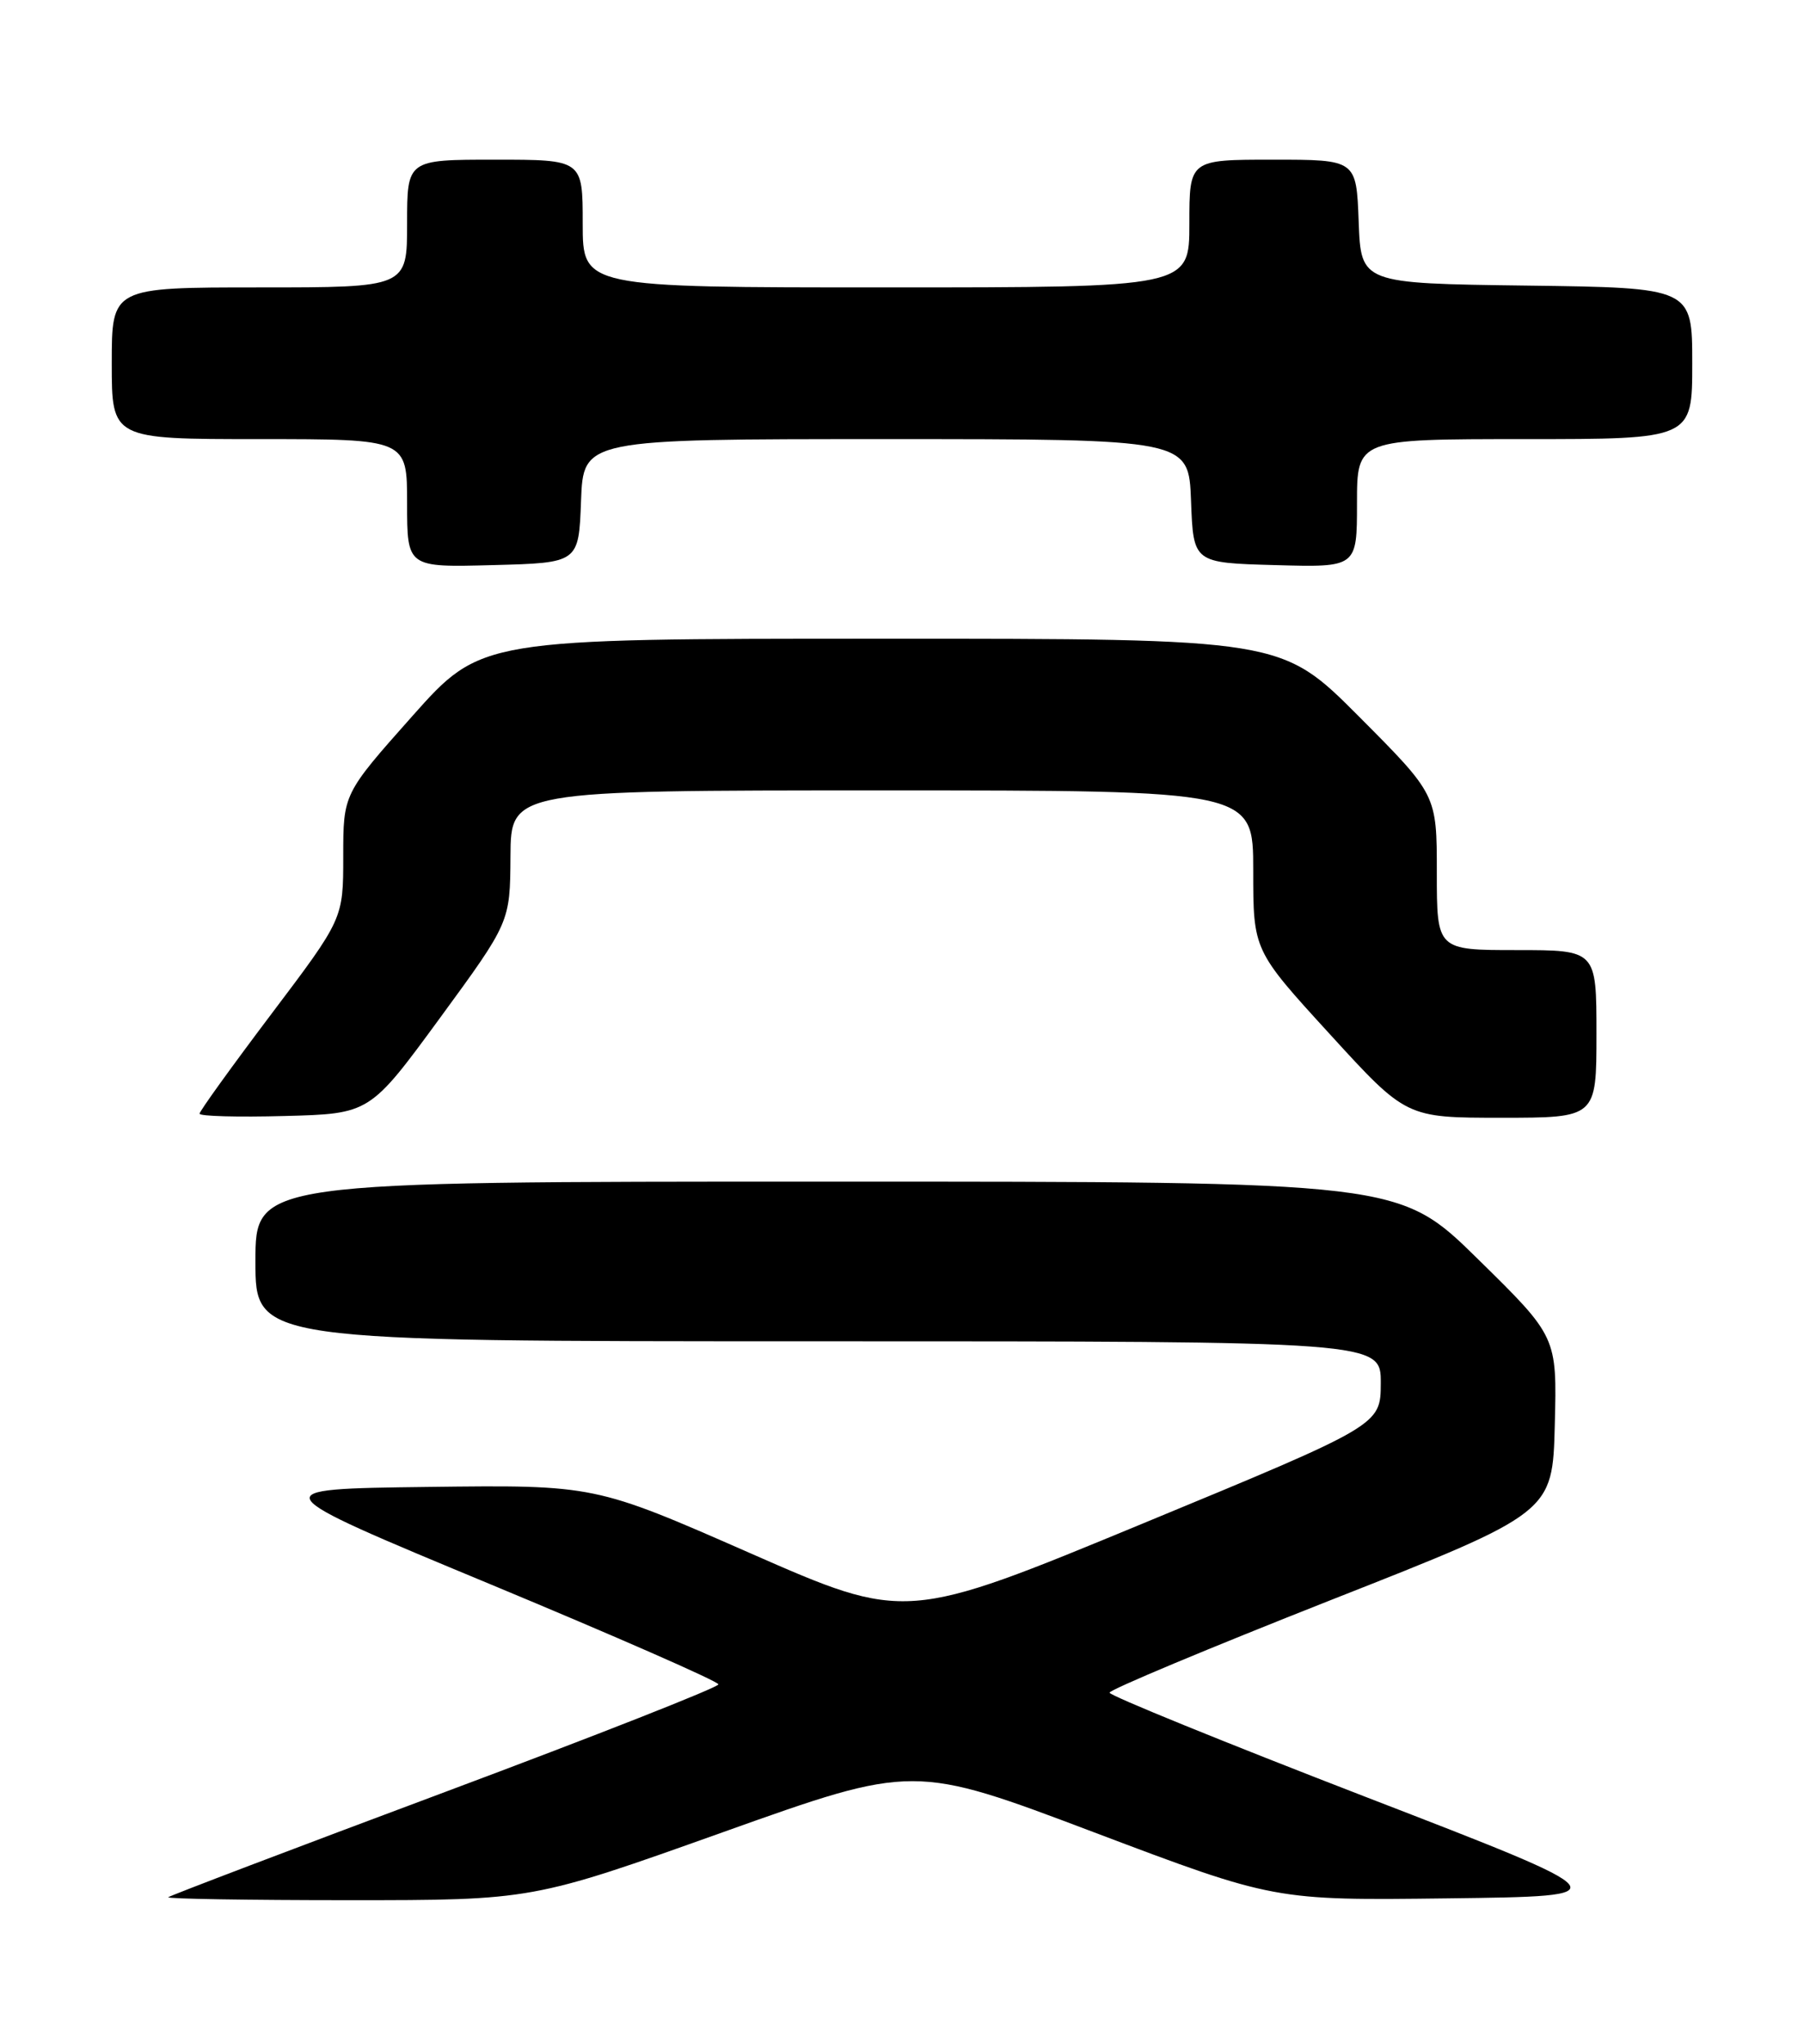 <?xml version="1.0" encoding="UTF-8" standalone="no"?>
<!DOCTYPE svg PUBLIC "-//W3C//DTD SVG 1.1//EN" "http://www.w3.org/Graphics/SVG/1.1/DTD/svg11.dtd" >
<svg xmlns="http://www.w3.org/2000/svg" xmlns:xlink="http://www.w3.org/1999/xlink" version="1.1" viewBox="0 0 226 256">
 <g >
 <path fill="currentColor"
d=" M 90.58 229.48 C 114.47 220.96 114.47 220.96 137.06 229.50 C 159.66 238.04 159.66 238.04 181.48 237.77 C 203.29 237.50 203.29 237.50 171.15 225.09 C 153.47 218.26 139.00 212.37 139.00 212.01 C 139.00 211.64 151.49 206.42 166.75 200.40 C 194.50 189.47 194.50 189.47 194.78 178.45 C 195.06 167.43 195.06 167.43 185.17 157.72 C 175.28 148.00 175.28 148.00 103.64 148.00 C 32.00 148.00 32.00 148.00 32.00 158.00 C 32.00 168.00 32.00 168.00 102.50 168.00 C 173.00 168.00 173.00 168.00 172.98 173.25 C 172.96 178.50 172.96 178.50 143.22 190.80 C 113.48 203.10 113.48 203.10 93.99 194.54 C 74.50 185.98 74.50 185.98 53.61 186.24 C 32.72 186.50 32.72 186.50 61.36 198.40 C 77.11 204.95 90.00 210.60 90.00 210.97 C 90.00 211.34 74.59 217.41 55.75 224.45 C 36.91 231.49 21.31 237.42 21.08 237.63 C 20.85 237.83 31.02 238.00 43.68 238.00 C 66.69 238.00 66.69 238.00 90.58 229.48 Z  M 55.12 127.50 C 63.90 115.50 63.90 115.50 63.95 107.25 C 64.00 99.00 64.00 99.00 110.50 99.00 C 157.00 99.00 157.00 99.00 157.00 109.01 C 157.00 119.03 157.00 119.03 166.58 129.51 C 176.16 140.00 176.16 140.00 188.08 140.00 C 200.00 140.00 200.00 140.00 200.00 129.50 C 200.00 119.00 200.00 119.00 190.00 119.00 C 180.00 119.00 180.00 119.00 180.00 109.27 C 180.00 99.54 180.00 99.54 170.27 89.77 C 160.54 80.00 160.54 80.00 110.41 80.00 C 60.28 80.00 60.28 80.00 51.64 89.71 C 43.00 99.43 43.00 99.43 43.00 107.26 C 43.00 115.08 43.00 115.08 34.00 127.00 C 29.05 133.56 25.00 139.18 25.00 139.49 C 25.00 139.81 29.80 139.94 35.66 139.78 C 46.33 139.50 46.33 139.50 55.12 127.50 Z  M 72.79 62.75 C 73.08 55.00 73.08 55.00 111.00 55.00 C 148.92 55.00 148.92 55.00 149.21 62.75 C 149.50 70.50 149.50 70.50 159.75 70.78 C 170.00 71.07 170.00 71.07 170.00 63.03 C 170.00 55.00 170.00 55.00 191.00 55.00 C 212.00 55.00 212.00 55.00 212.00 45.52 C 212.00 36.04 212.00 36.04 191.25 35.77 C 170.50 35.50 170.50 35.50 170.21 27.75 C 169.92 20.00 169.92 20.00 159.46 20.00 C 149.00 20.00 149.00 20.00 149.00 28.00 C 149.00 36.00 149.00 36.00 111.00 36.00 C 73.00 36.00 73.00 36.00 73.00 28.00 C 73.00 20.00 73.00 20.00 62.00 20.00 C 51.00 20.00 51.00 20.00 51.00 28.00 C 51.00 36.00 51.00 36.00 32.50 36.00 C 14.00 36.00 14.00 36.00 14.00 45.50 C 14.00 55.00 14.00 55.00 32.50 55.00 C 51.00 55.00 51.00 55.00 51.00 63.03 C 51.00 71.07 51.00 71.07 61.75 70.78 C 72.50 70.50 72.50 70.50 72.79 62.75 Z "/>
</g>
</svg>